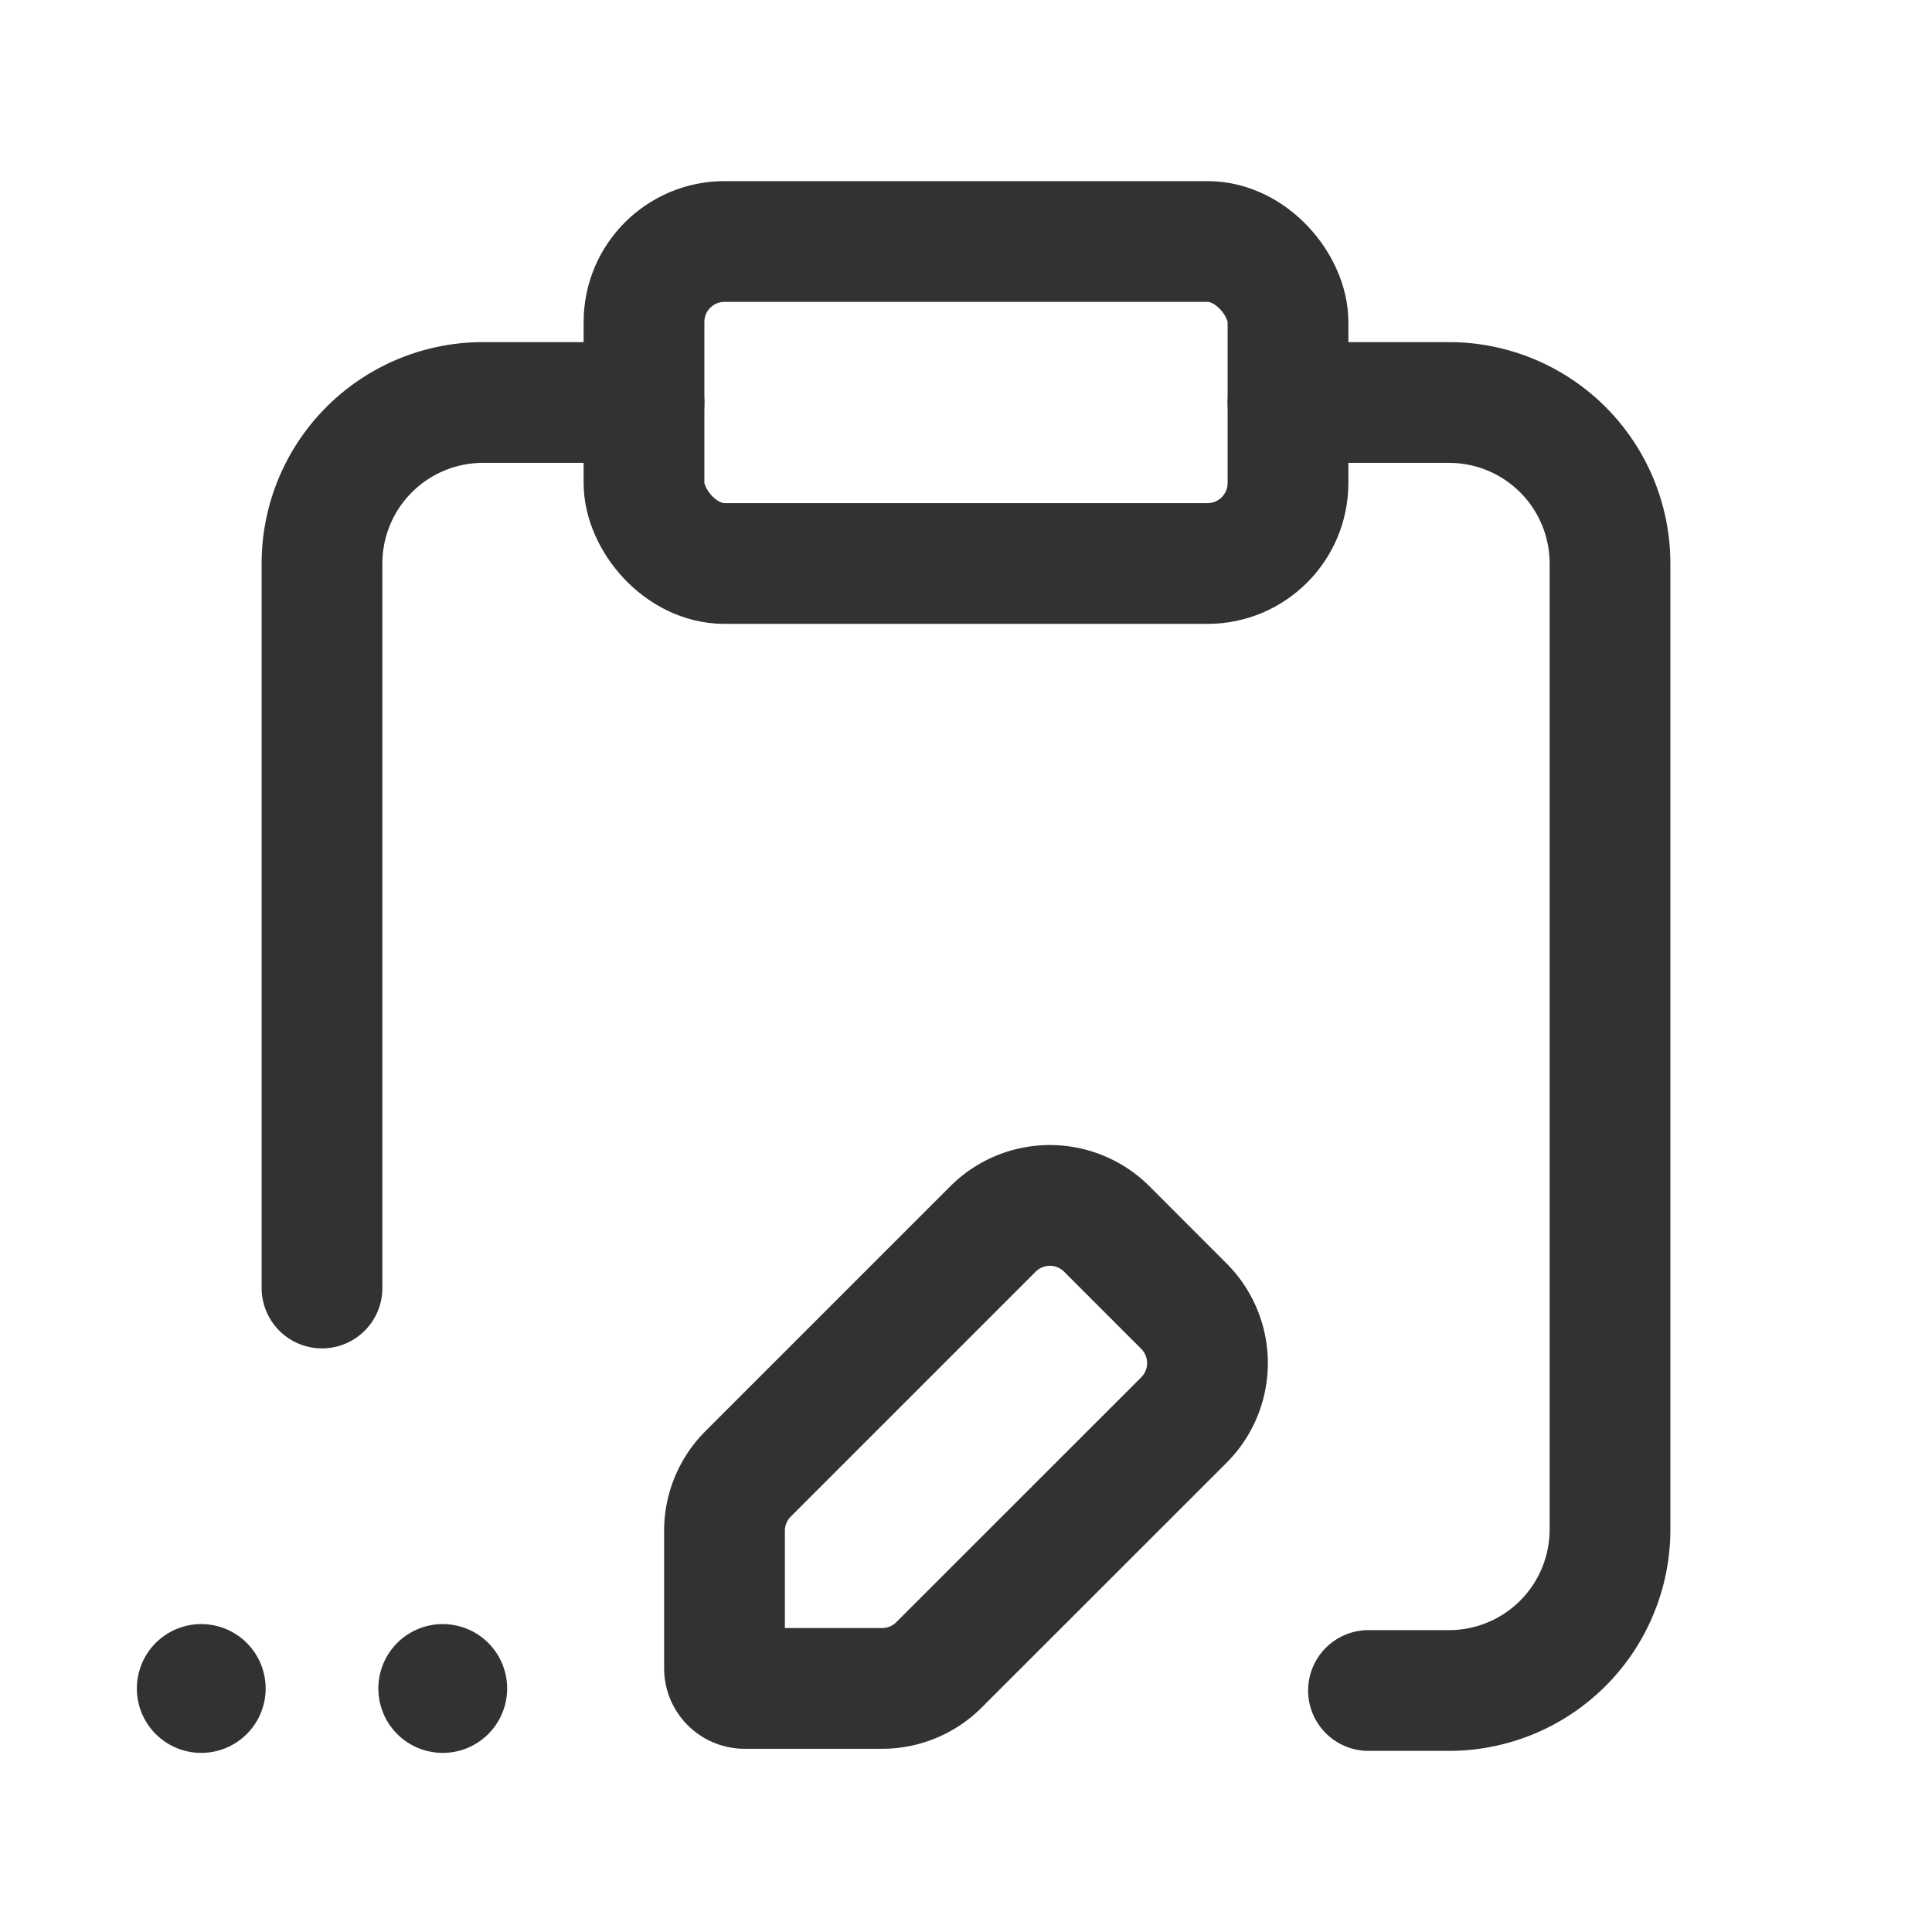 <svg id="Layer_3" data-name="Layer 3" xmlns="http://www.w3.org/2000/svg" viewBox="0 0 24 24"><path d="M16,5h2a2,2,0,0,1,2,2V19a2,2,0,0,1-2,2H17" fill="none" stroke="#323232" stroke-linecap="round" stroke-linejoin="round" stroke-width="1.5"/><rect x="8" y="3" width="8" height="4" rx="1" stroke-width="1.5" stroke="#323232" stroke-linecap="round" stroke-linejoin="round" fill="none"/><path d="M8,5H6A2,2,0,0,0,4,7v9" fill="none" stroke="#323232" stroke-linecap="round" stroke-linejoin="round" stroke-width="1.5"/><path d="M9.293,18.309l3.042-3.042a1,1,0,0,1,1.414,0l.958.959a1,1,0,0,1,0,1.414l-3.042,3.041a1,1,0,0,1-.707.293H9.25a.25.25,0,0,1-.25-.25V19.017A1,1,0,0,1,9.293,18.309Z" fill="none" stroke="#323232" stroke-linecap="round" stroke-linejoin="round" stroke-width="1.5"/><path d="M5.55,20.975a.05.05,0,1,1-.05-.05.05.05,0,0,1,.05.05" fill="none" stroke="#323232" stroke-linecap="round" stroke-linejoin="round" stroke-width="1.5"/><path d="M2.55,20.975a.05.05,0,1,1-.05-.05.05.05,0,0,1,.05.05" fill="none" stroke="#323232" stroke-linecap="round" stroke-linejoin="round" stroke-width="1.5"/><rect width="24" height="24" fill="none"/></svg>